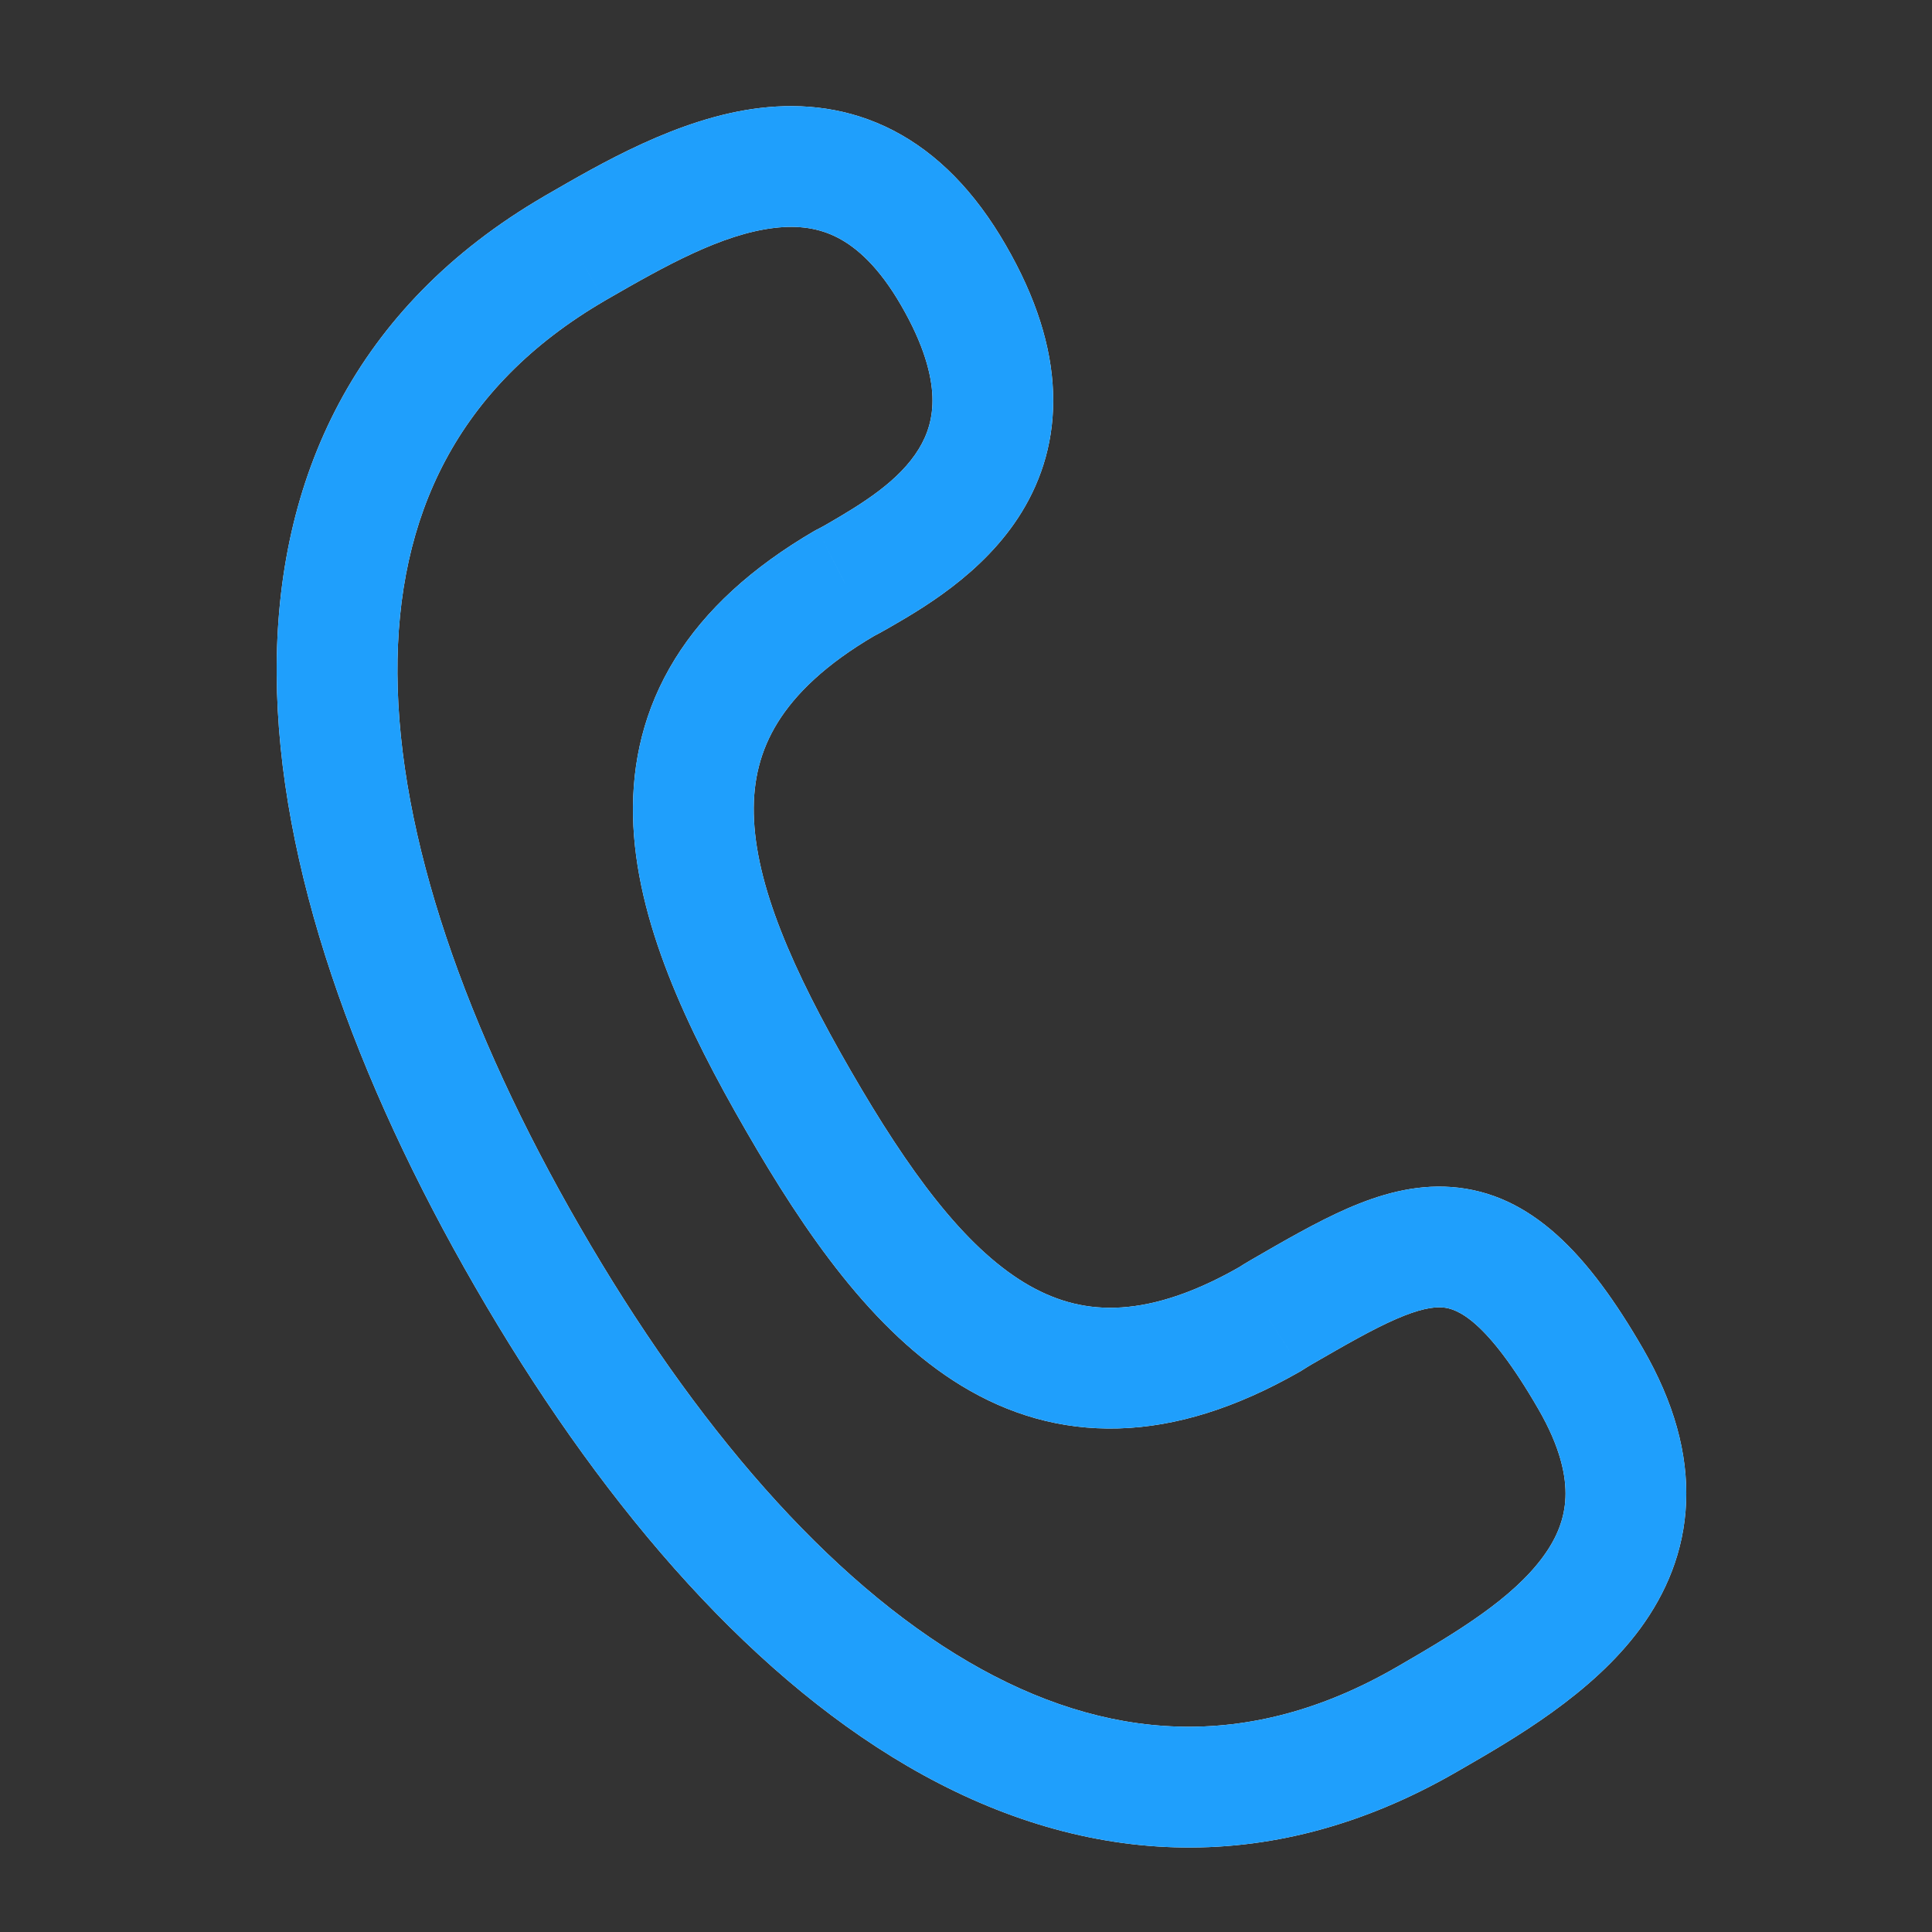 <svg width="32" height="32" viewBox="0 0 32 32" fill="none" xmlns="http://www.w3.org/2000/svg">
<rect x="0" y="0" width="32" height="32" fill="#333333" stroke="none"/>
<g clip-path="url(#clip0_2_157)">
<path d="M13.993 9.658L13.539 8.768L13.514 8.78L13.489 8.794L13.993 9.658ZM21.021 21.857L21.516 22.726L21.543 22.711L21.568 22.695L21.021 21.857ZM23.68 28.451L23.18 27.585L23.177 27.587L23.68 28.451ZM9.511 4.118L10.015 4.982L10.015 4.981L9.511 4.118ZM9.547 4.097L9.047 3.231L9.043 3.233L9.547 4.097ZM14.691 10.417C15.219 10.112 16.292 9.514 16.925 8.478C17.259 7.932 17.47 7.272 17.442 6.499C17.415 5.737 17.159 4.925 16.658 4.059L14.926 5.059C15.307 5.717 15.431 6.212 15.444 6.57C15.456 6.918 15.366 7.194 15.219 7.435C14.892 7.97 14.283 8.343 13.691 8.685L14.691 10.417ZM14.448 10.549C14.53 10.507 14.61 10.463 14.691 10.417L13.691 8.685C13.64 8.714 13.59 8.742 13.539 8.768L14.448 10.549ZM14.089 17.731C13.122 16.056 12.51 14.652 12.485 13.479C12.473 12.925 12.594 12.43 12.88 11.968C13.171 11.498 13.669 11.005 14.497 10.522L13.489 8.794C12.456 9.397 11.684 10.1 11.179 10.916C10.669 11.741 10.466 12.624 10.485 13.521C10.522 15.253 11.386 17.05 12.357 18.731L14.089 17.731ZM20.526 20.988C19.697 21.461 19.023 21.644 18.471 21.66C17.929 21.676 17.44 21.532 16.966 21.245C15.964 20.636 15.055 19.405 14.089 17.731L12.357 18.731C13.327 20.411 14.45 22.056 15.928 22.954C16.695 23.42 17.56 23.687 18.528 23.659C19.486 23.632 20.479 23.317 21.516 22.726L20.526 20.988ZM21.568 22.695C21.619 22.662 21.671 22.63 21.724 22.599L20.724 20.867C20.639 20.916 20.556 20.967 20.475 21.02L21.568 22.695ZM21.724 22.599C22.299 22.267 22.737 22.016 23.122 21.848C23.503 21.682 23.734 21.643 23.893 21.655C24.129 21.673 24.618 21.845 25.482 23.342L27.215 22.342C26.317 20.788 25.366 19.759 24.04 19.661C23.418 19.615 22.838 19.79 22.323 20.014C21.813 20.236 21.269 20.552 20.724 20.867L21.724 22.599ZM25.482 23.342C25.847 23.974 25.943 24.449 25.929 24.802C25.915 25.15 25.79 25.469 25.557 25.786C25.05 26.477 24.146 27.026 23.18 27.585L24.18 29.317C25.067 28.805 26.37 28.06 27.17 26.97C27.59 26.396 27.894 25.703 27.927 24.883C27.96 24.068 27.722 23.221 27.215 22.342L25.482 23.342ZM24.126 29.348C24.145 29.337 24.164 29.326 24.183 29.315L23.177 27.587C23.16 27.596 23.143 27.606 23.126 27.616L24.126 29.348ZM7.873 21.32C9.859 24.761 12.287 27.652 15.034 29.254C17.841 30.891 20.976 31.167 24.126 29.348L23.126 27.616C20.67 29.034 18.305 28.846 16.042 27.526C13.719 26.172 11.506 23.614 9.605 20.32L7.873 21.32ZM9.008 3.254C5.878 5.078 4.563 7.929 4.583 11.172C4.602 14.347 5.89 17.887 7.873 21.32L9.605 20.32C7.707 17.034 6.599 13.845 6.583 11.16C6.567 8.543 7.578 6.402 10.015 4.982L9.008 3.254ZM9.043 3.233L9.007 3.254L10.015 4.981L10.051 4.961L9.043 3.233ZM16.658 4.059C16.146 3.171 15.524 2.538 14.793 2.16C14.059 1.781 13.299 1.704 12.588 1.789C11.236 1.949 9.931 2.721 9.047 3.231L10.047 4.963C11.02 4.401 11.957 3.878 12.824 3.775C13.222 3.727 13.565 3.776 13.876 3.937C14.191 4.1 14.558 4.421 14.926 5.059L16.658 4.059Z" fill="white"/>
<path d="M13.993 9.658L13.539 8.768L13.514 8.78L13.489 8.794L13.993 9.658ZM21.021 21.857L21.516 22.726L21.543 22.711L21.568 22.695L21.021 21.857ZM23.68 28.451L23.18 27.585L23.177 27.587L23.68 28.451ZM9.511 4.118L10.015 4.982L10.015 4.981L9.511 4.118ZM9.547 4.097L9.047 3.231L9.043 3.233L9.547 4.097ZM14.691 10.417C15.219 10.112 16.292 9.514 16.925 8.478C17.259 7.932 17.47 7.272 17.442 6.499C17.415 5.737 17.159 4.925 16.658 4.059L14.926 5.059C15.307 5.717 15.431 6.212 15.444 6.57C15.456 6.918 15.366 7.194 15.219 7.435C14.892 7.97 14.283 8.343 13.691 8.685L14.691 10.417ZM14.448 10.549C14.53 10.507 14.61 10.463 14.691 10.417L13.691 8.685C13.64 8.714 13.59 8.742 13.539 8.768L14.448 10.549ZM14.089 17.731C13.122 16.056 12.51 14.652 12.485 13.479C12.473 12.925 12.594 12.43 12.88 11.968C13.171 11.498 13.669 11.005 14.497 10.522L13.489 8.794C12.456 9.397 11.684 10.1 11.179 10.916C10.669 11.741 10.466 12.624 10.485 13.521C10.522 15.253 11.386 17.05 12.357 18.731L14.089 17.731ZM20.526 20.988C19.697 21.461 19.023 21.644 18.471 21.66C17.929 21.676 17.44 21.532 16.966 21.245C15.964 20.636 15.055 19.405 14.089 17.731L12.357 18.731C13.327 20.411 14.45 22.056 15.928 22.954C16.695 23.42 17.56 23.687 18.528 23.659C19.486 23.632 20.479 23.317 21.516 22.726L20.526 20.988ZM21.568 22.695C21.619 22.662 21.671 22.63 21.724 22.599L20.724 20.867C20.639 20.916 20.556 20.967 20.475 21.02L21.568 22.695ZM21.724 22.599C22.299 22.267 22.737 22.016 23.122 21.848C23.503 21.682 23.734 21.643 23.893 21.655C24.129 21.673 24.618 21.845 25.482 23.342L27.215 22.342C26.317 20.788 25.366 19.759 24.04 19.661C23.418 19.615 22.838 19.79 22.323 20.014C21.813 20.236 21.269 20.552 20.724 20.867L21.724 22.599ZM25.482 23.342C25.847 23.974 25.943 24.449 25.929 24.802C25.915 25.15 25.79 25.469 25.557 25.786C25.05 26.477 24.146 27.026 23.18 27.585L24.18 29.317C25.067 28.805 26.37 28.06 27.17 26.97C27.59 26.396 27.894 25.703 27.927 24.883C27.96 24.068 27.722 23.221 27.215 22.342L25.482 23.342ZM24.126 29.348C24.145 29.337 24.164 29.326 24.183 29.315L23.177 27.587C23.16 27.596 23.143 27.606 23.126 27.616L24.126 29.348ZM7.873 21.32C9.859 24.761 12.287 27.652 15.034 29.254C17.841 30.891 20.976 31.167 24.126 29.348L23.126 27.616C20.67 29.034 18.305 28.846 16.042 27.526C13.719 26.172 11.506 23.614 9.605 20.32L7.873 21.32ZM9.008 3.254C5.878 5.078 4.563 7.929 4.583 11.172C4.602 14.347 5.89 17.887 7.873 21.32L9.605 20.32C7.707 17.034 6.599 13.845 6.583 11.16C6.567 8.543 7.578 6.402 10.015 4.982L9.008 3.254ZM9.043 3.233L9.007 3.254L10.015 4.981L10.051 4.961L9.043 3.233ZM16.658 4.059C16.146 3.171 15.524 2.538 14.793 2.16C14.059 1.781 13.299 1.704 12.588 1.789C11.236 1.949 9.931 2.721 9.047 3.231L10.047 4.963C11.02 4.401 11.957 3.878 12.824 3.775C13.222 3.727 13.565 3.776 13.876 3.937C14.191 4.1 14.558 4.421 14.926 5.059L16.658 4.059Z" fill="#1F9FFC"/>
</g>
<defs>
<clipPath id="clip0_2_157">
<rect width="32" height="32" fill="white"/>
</clipPath>
</defs>
</svg>
